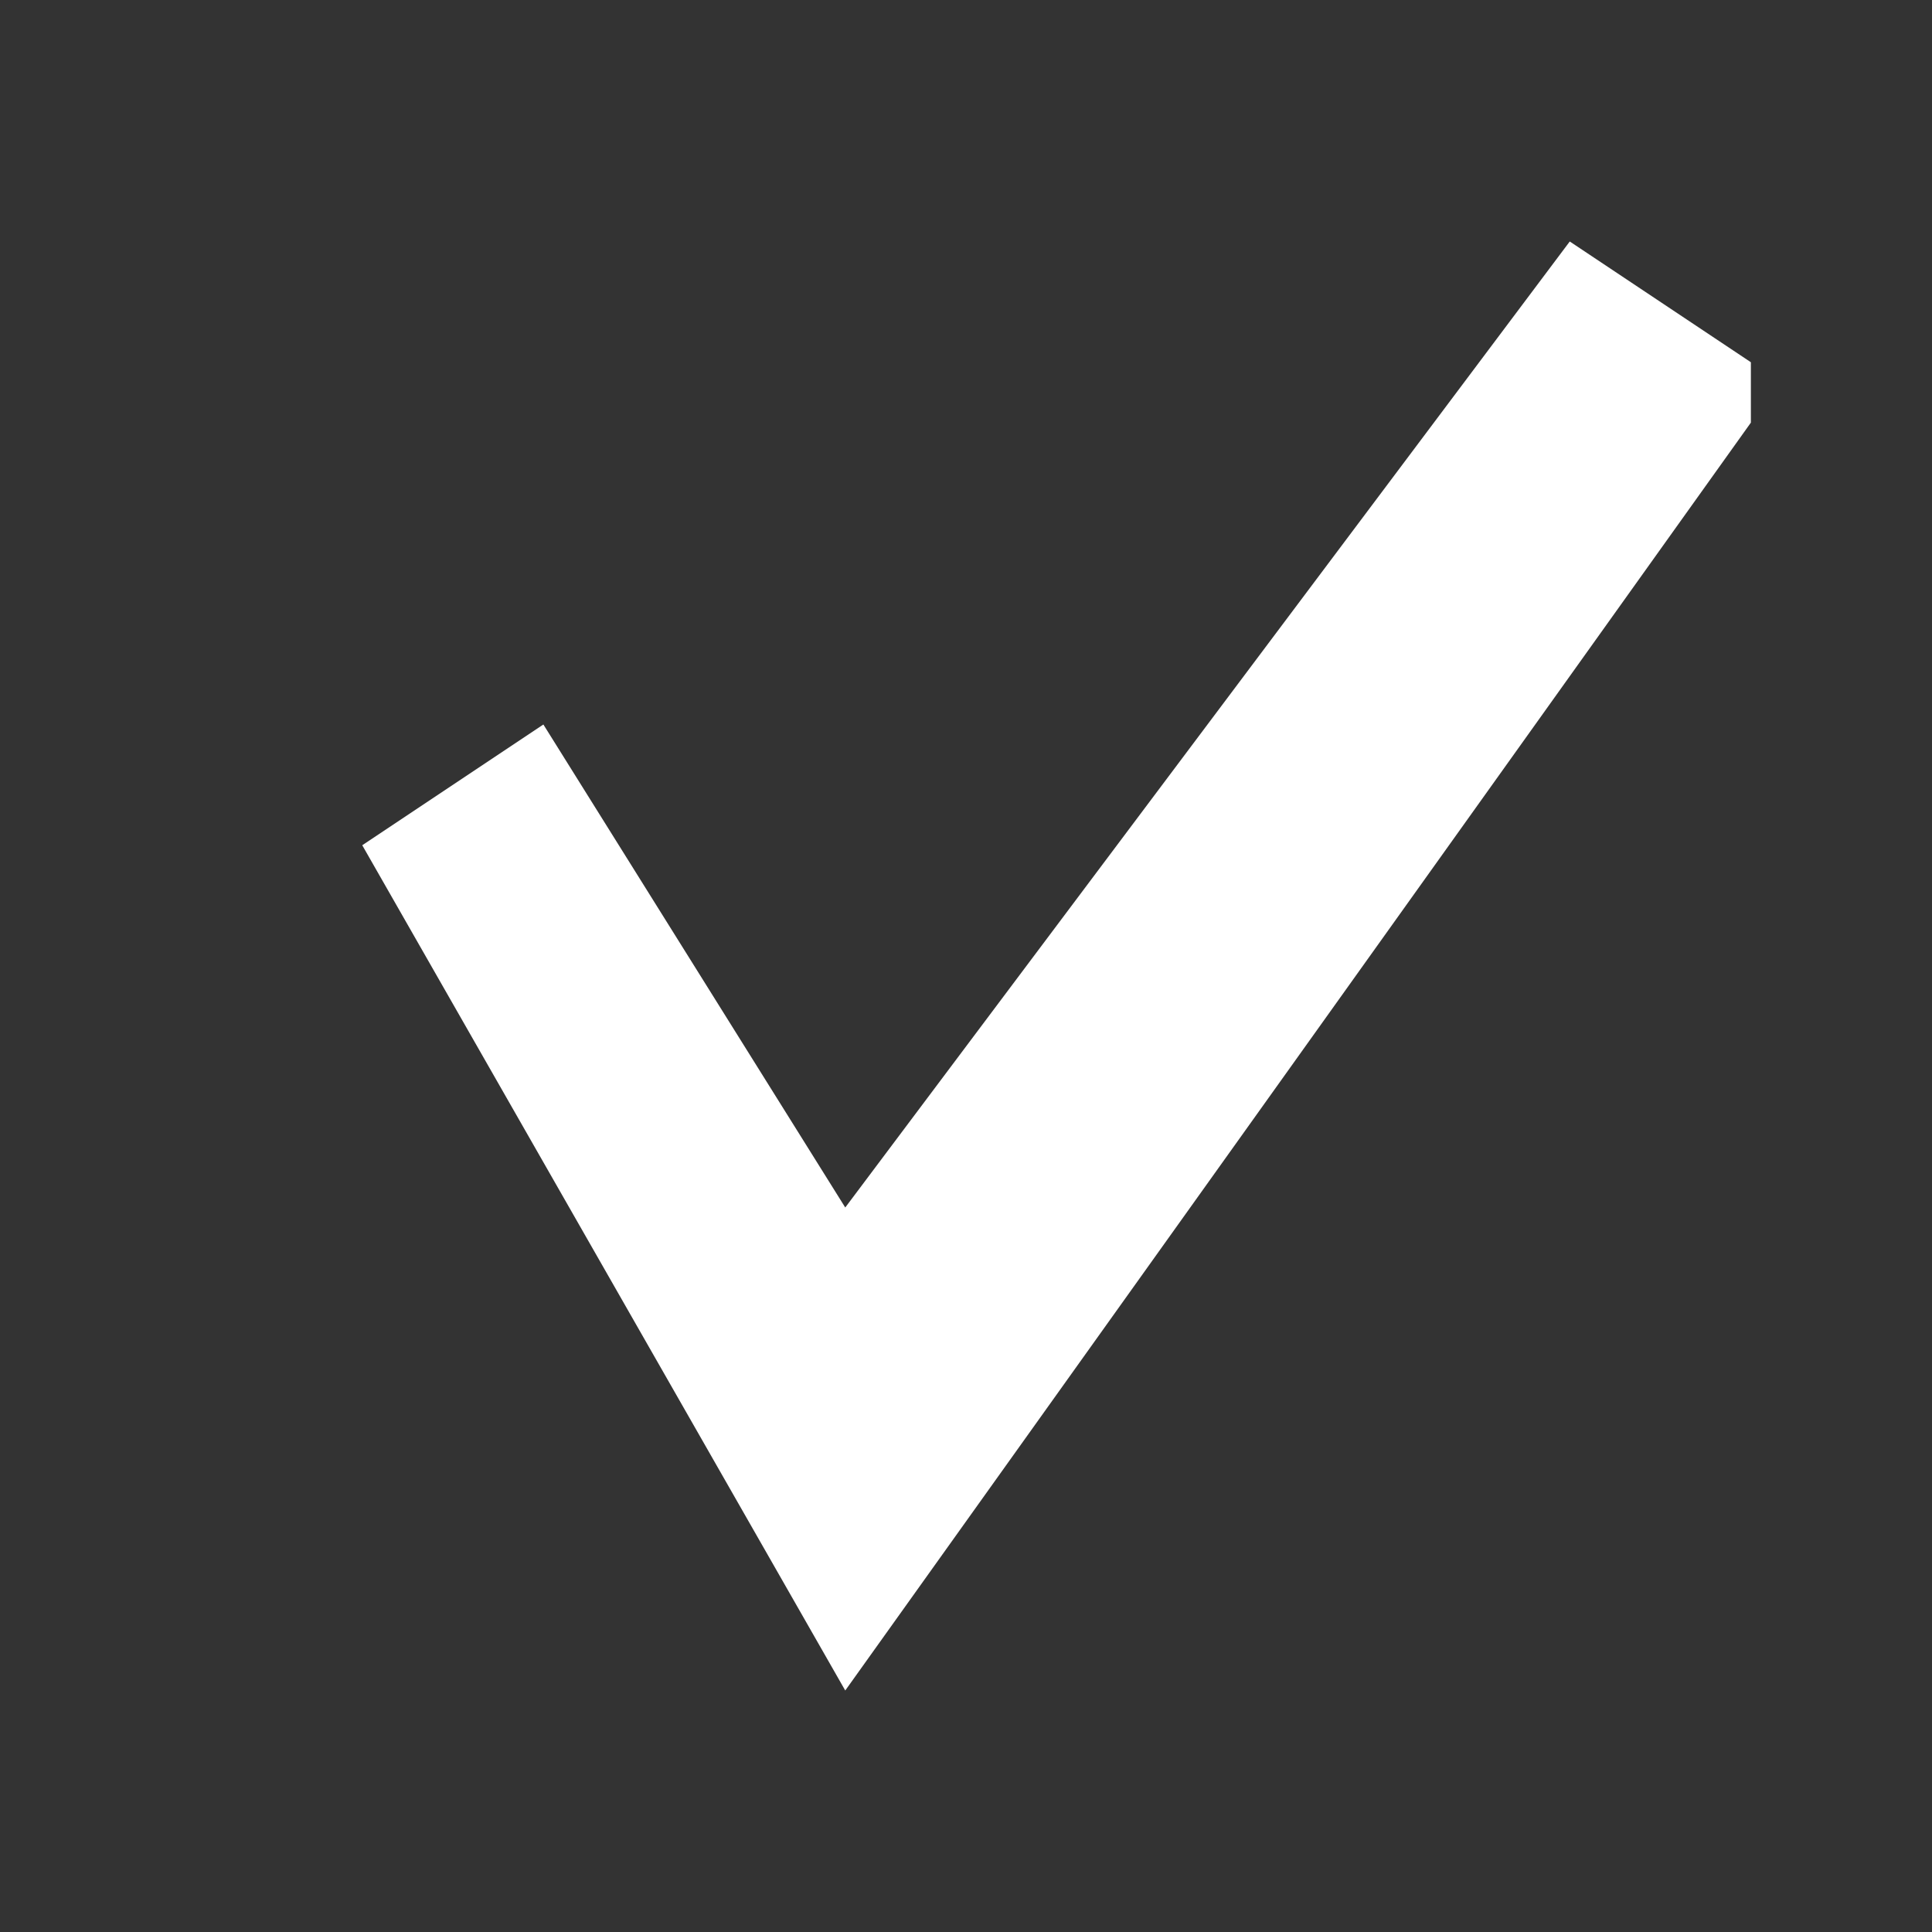   <svg viewBox="0 0 16 16" fill="#FFF" stroke="none">
  <rect x="0" y="0" width="16" height="16" fill="#333333" stroke="none"/>
  <path d="M7 10L4.5 6L3 7L7 14L14.5 3.5V3L13 2L7 10Z" stroke="none"/>
  </svg>